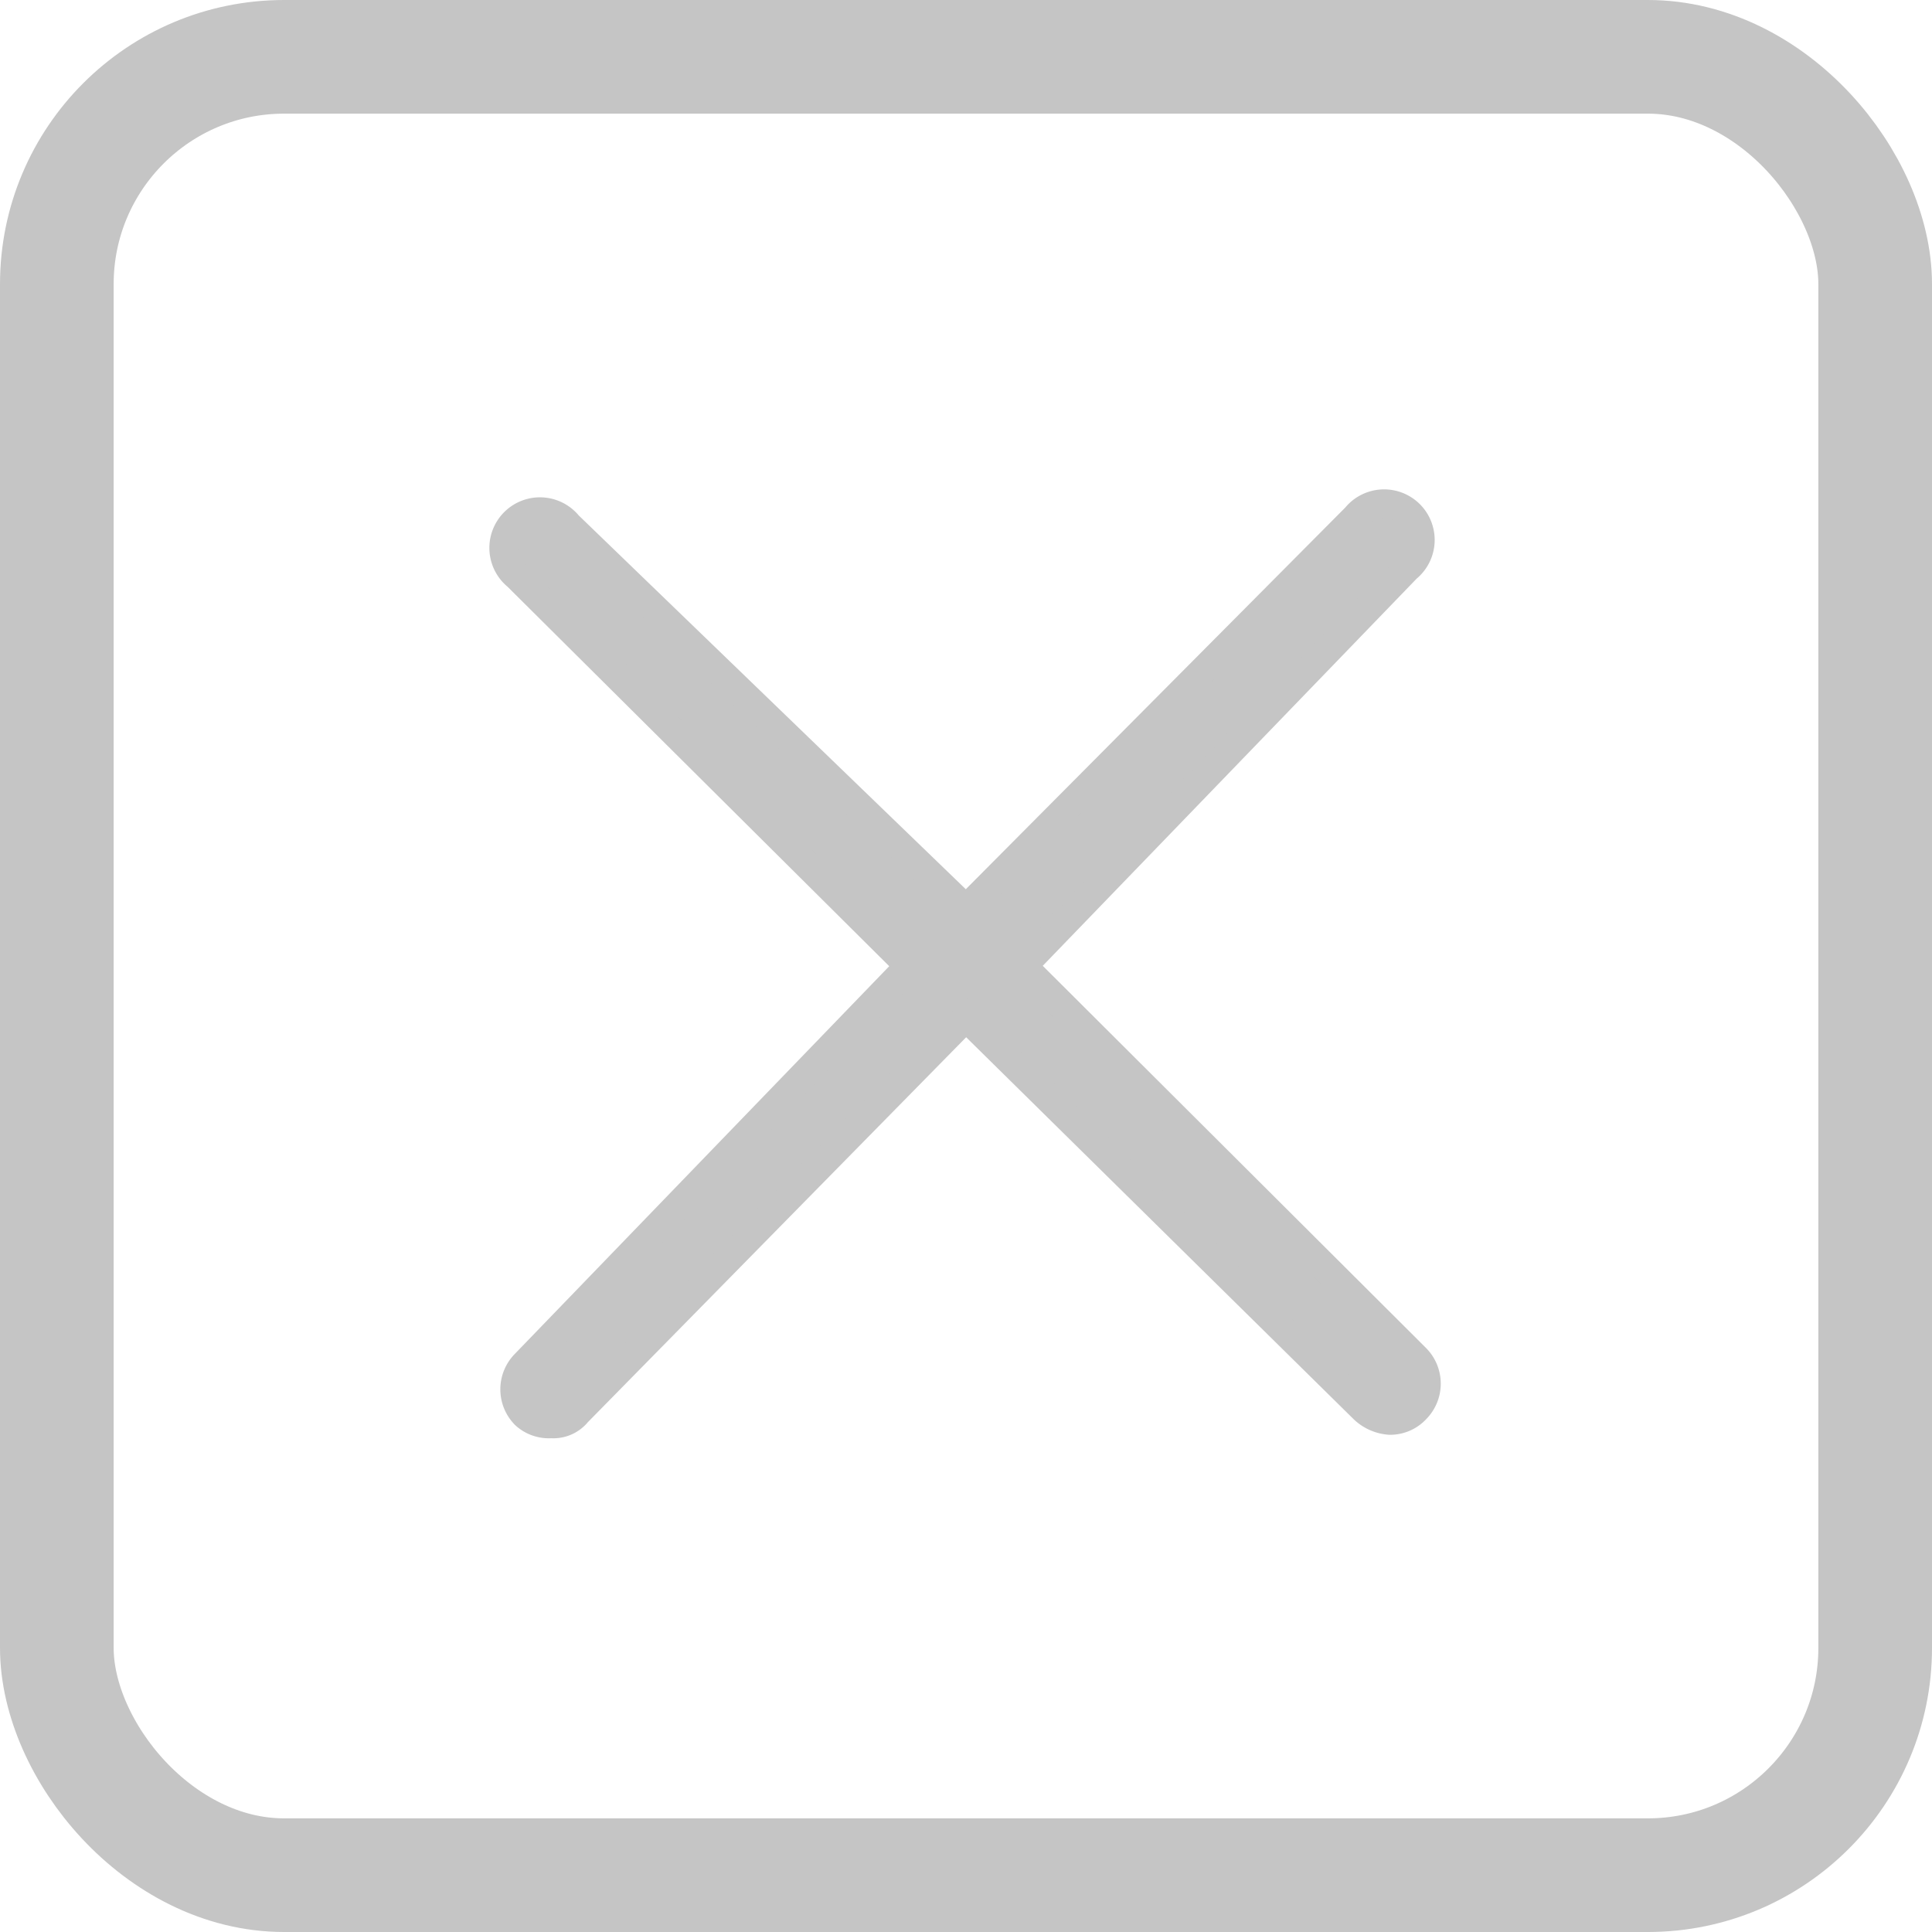 <svg xmlns="http://www.w3.org/2000/svg" viewBox="0 0 17 17"><defs><style>.cls-1,.cls-2{fill:none;stroke:#c5c5c5;stroke-miterlimit:10}.cls-2{fill:#c5c5c5;stroke-width:.25px}</style></defs><title>Asset 4</title><g id="Layer_2" data-name="Layer 2"><g id="Layer_1-2" data-name="Layer 1"><rect class="cls-1" x=".5" y=".5" width="16" height="16" rx="2" ry="2"/><path class="cls-2" d="M9 8.5L12.38 5a.32.32 0 1 0-.45-.45L8.5 8 5 4.62a.32.32 0 1 0-.45.45L8 8.5 4.62 12a.32.32 0 0 0 0 .45.31.31 0 0 0 .23.08.27.27 0 0 0 .23-.1L8.5 8.95 12 12.4a.37.37 0 0 0 .23.1.31.31 0 0 0 .23-.1.32.32 0 0 0 0-.45z"/></g></g></svg>